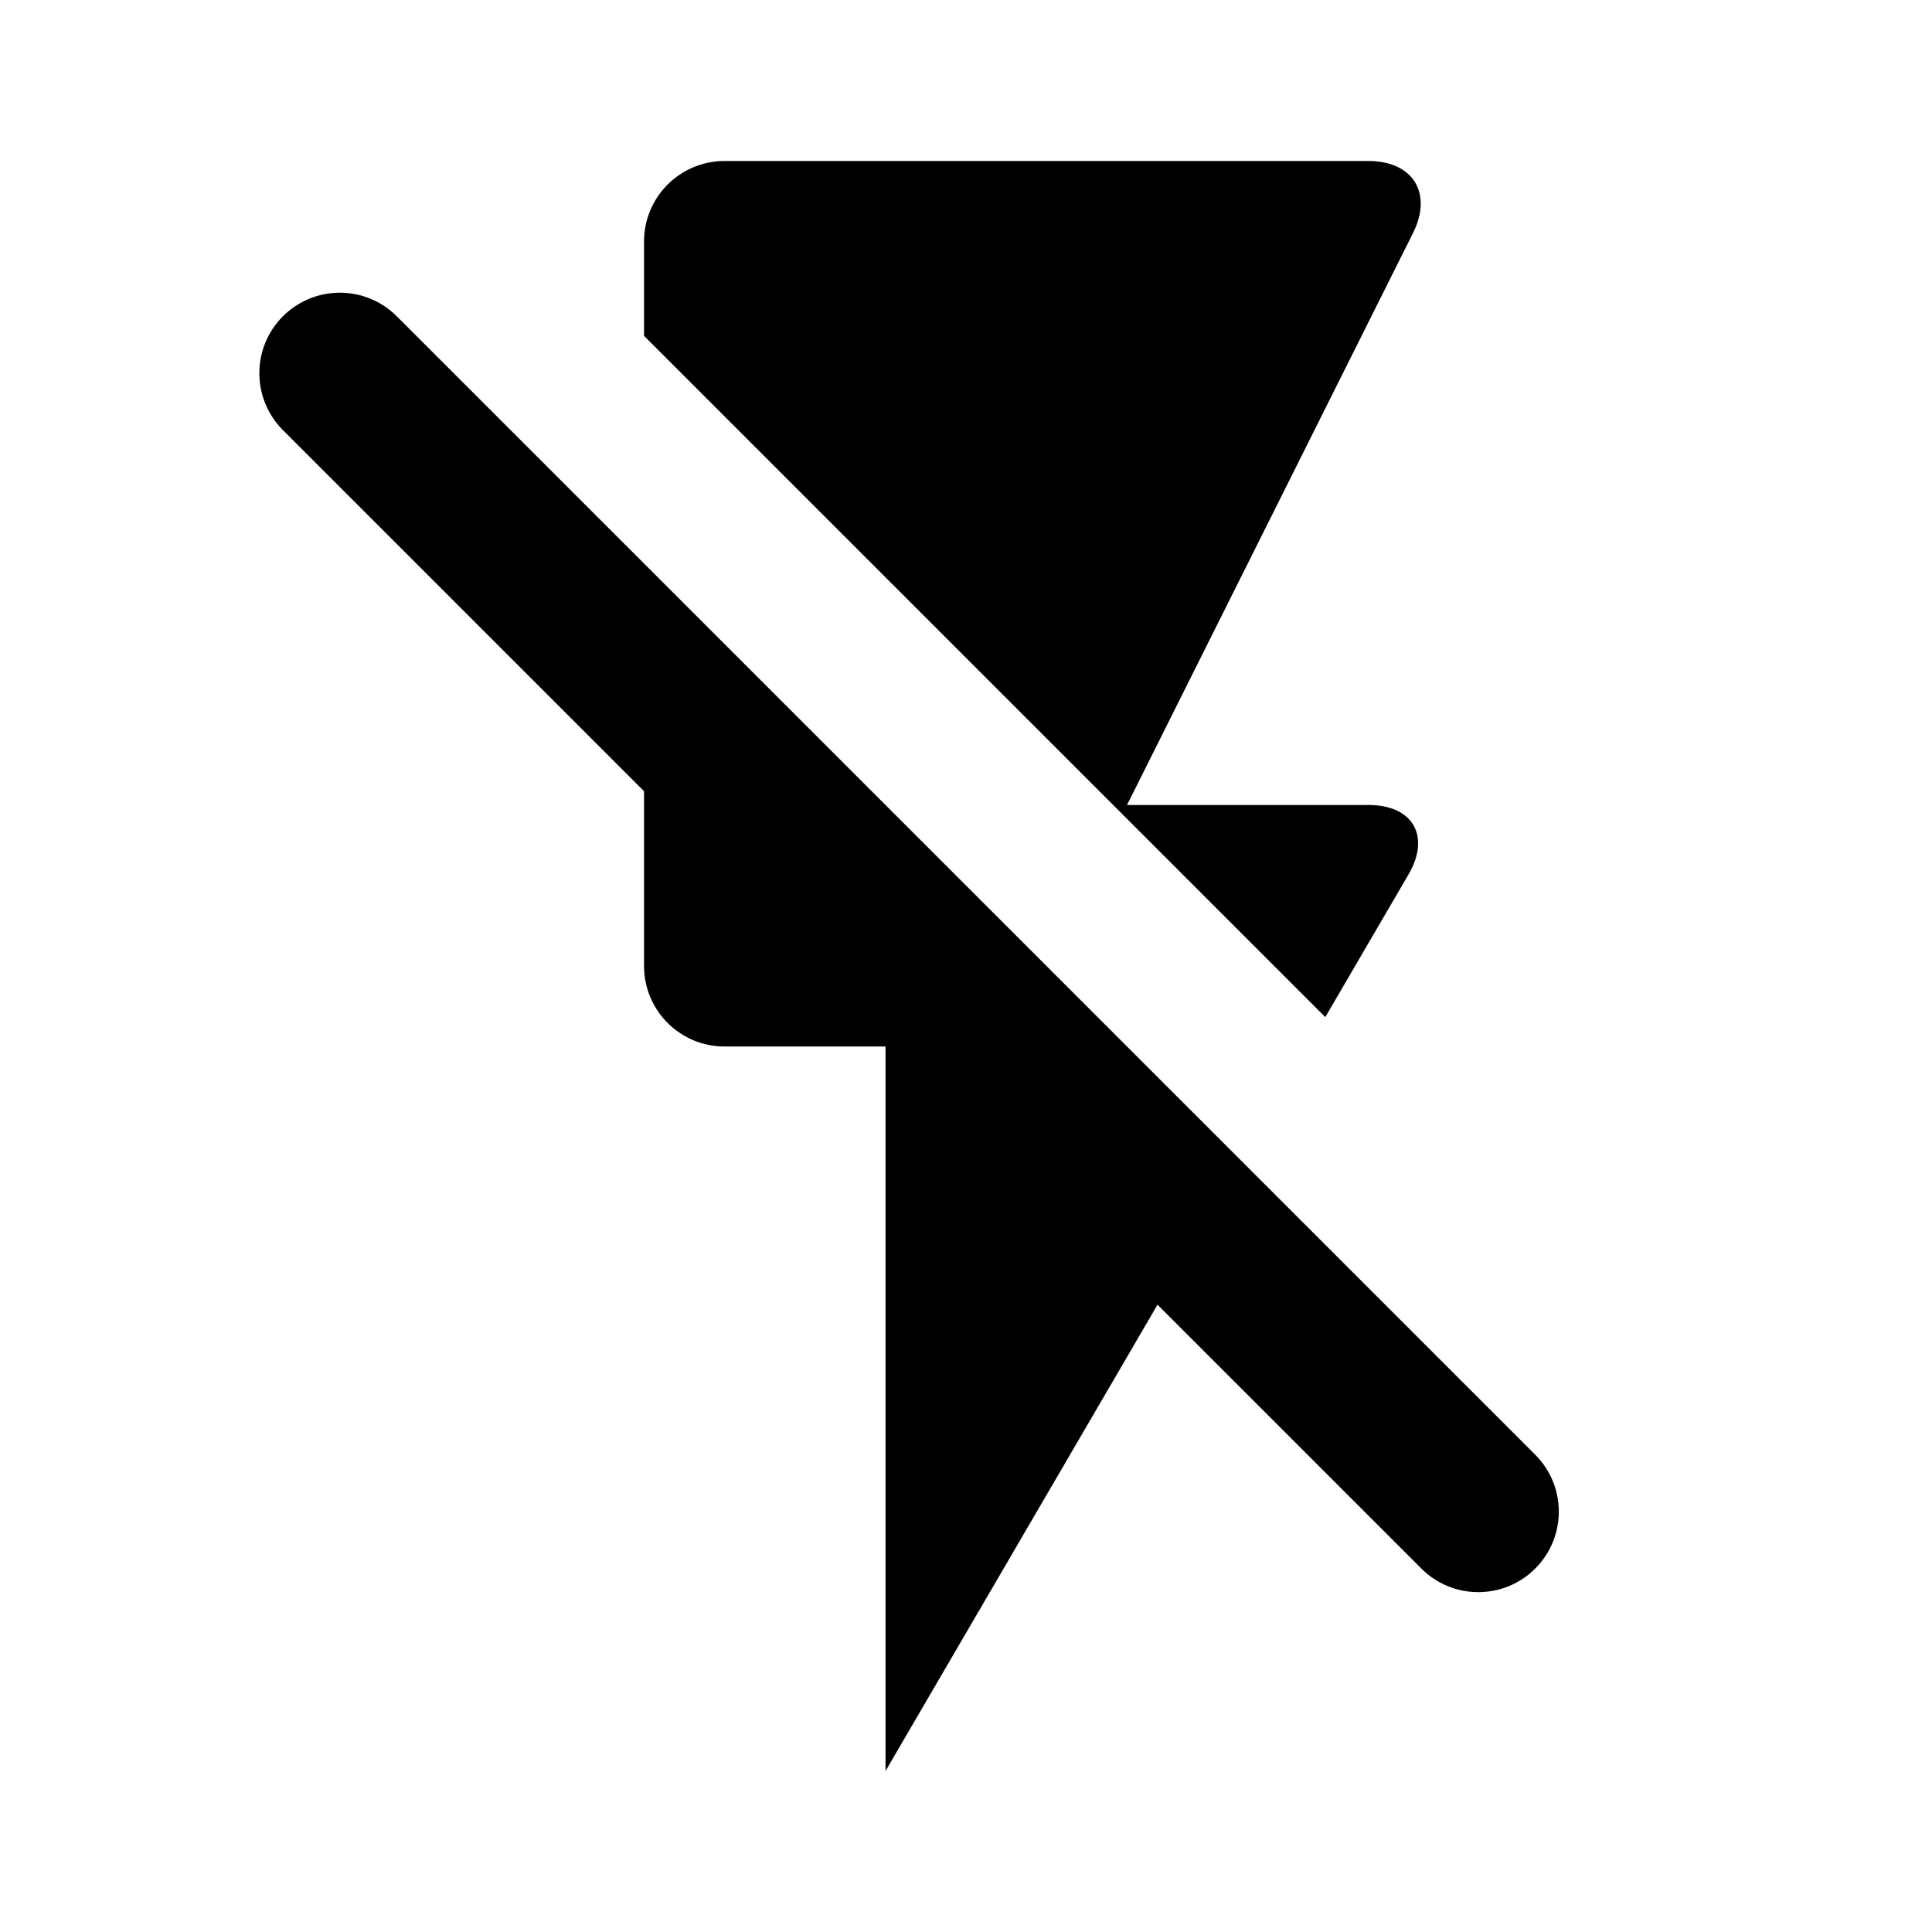 <svg viewBox="0 0 512 512" xmlns="http://www.w3.org/2000/svg" xmlns:xlink="http://www.w3.org/1999/xlink">
  <title>flashlight-off</title>
  <path d="M105.15 83.817l65.522 65.522v-.001l63.994 63.995L406.85 385.516c8.332 8.331 8.332 21.839 0 30.17-8.33 8.331-21.838 8.331-30.17 0l-69.924-69.924-72.082 123.571v-192h-42.667c-11.669 0-21.142-9.365-21.33-20.99l-.003-.353V209.68L74.98 113.987c-8.332-8.331-8.332-21.839 0-30.17 8.33-8.331 21.838-8.331 30.17 0zm257.523-41.15c11.669 0 16.955 8.372 11.947 18.765l-.154.316-75.793 151.585h63.992c11.662 0 16.434 8.085 10.769 18.12l-.175.304-22.043 37.787L170.672 88.999v-24.99c0-11.68 9.362-21.151 20.981-21.34l.353-.002h170.667z" fill="#000" stroke="none" stroke-width="1" fill-rule="evenodd"></path>
</svg>
